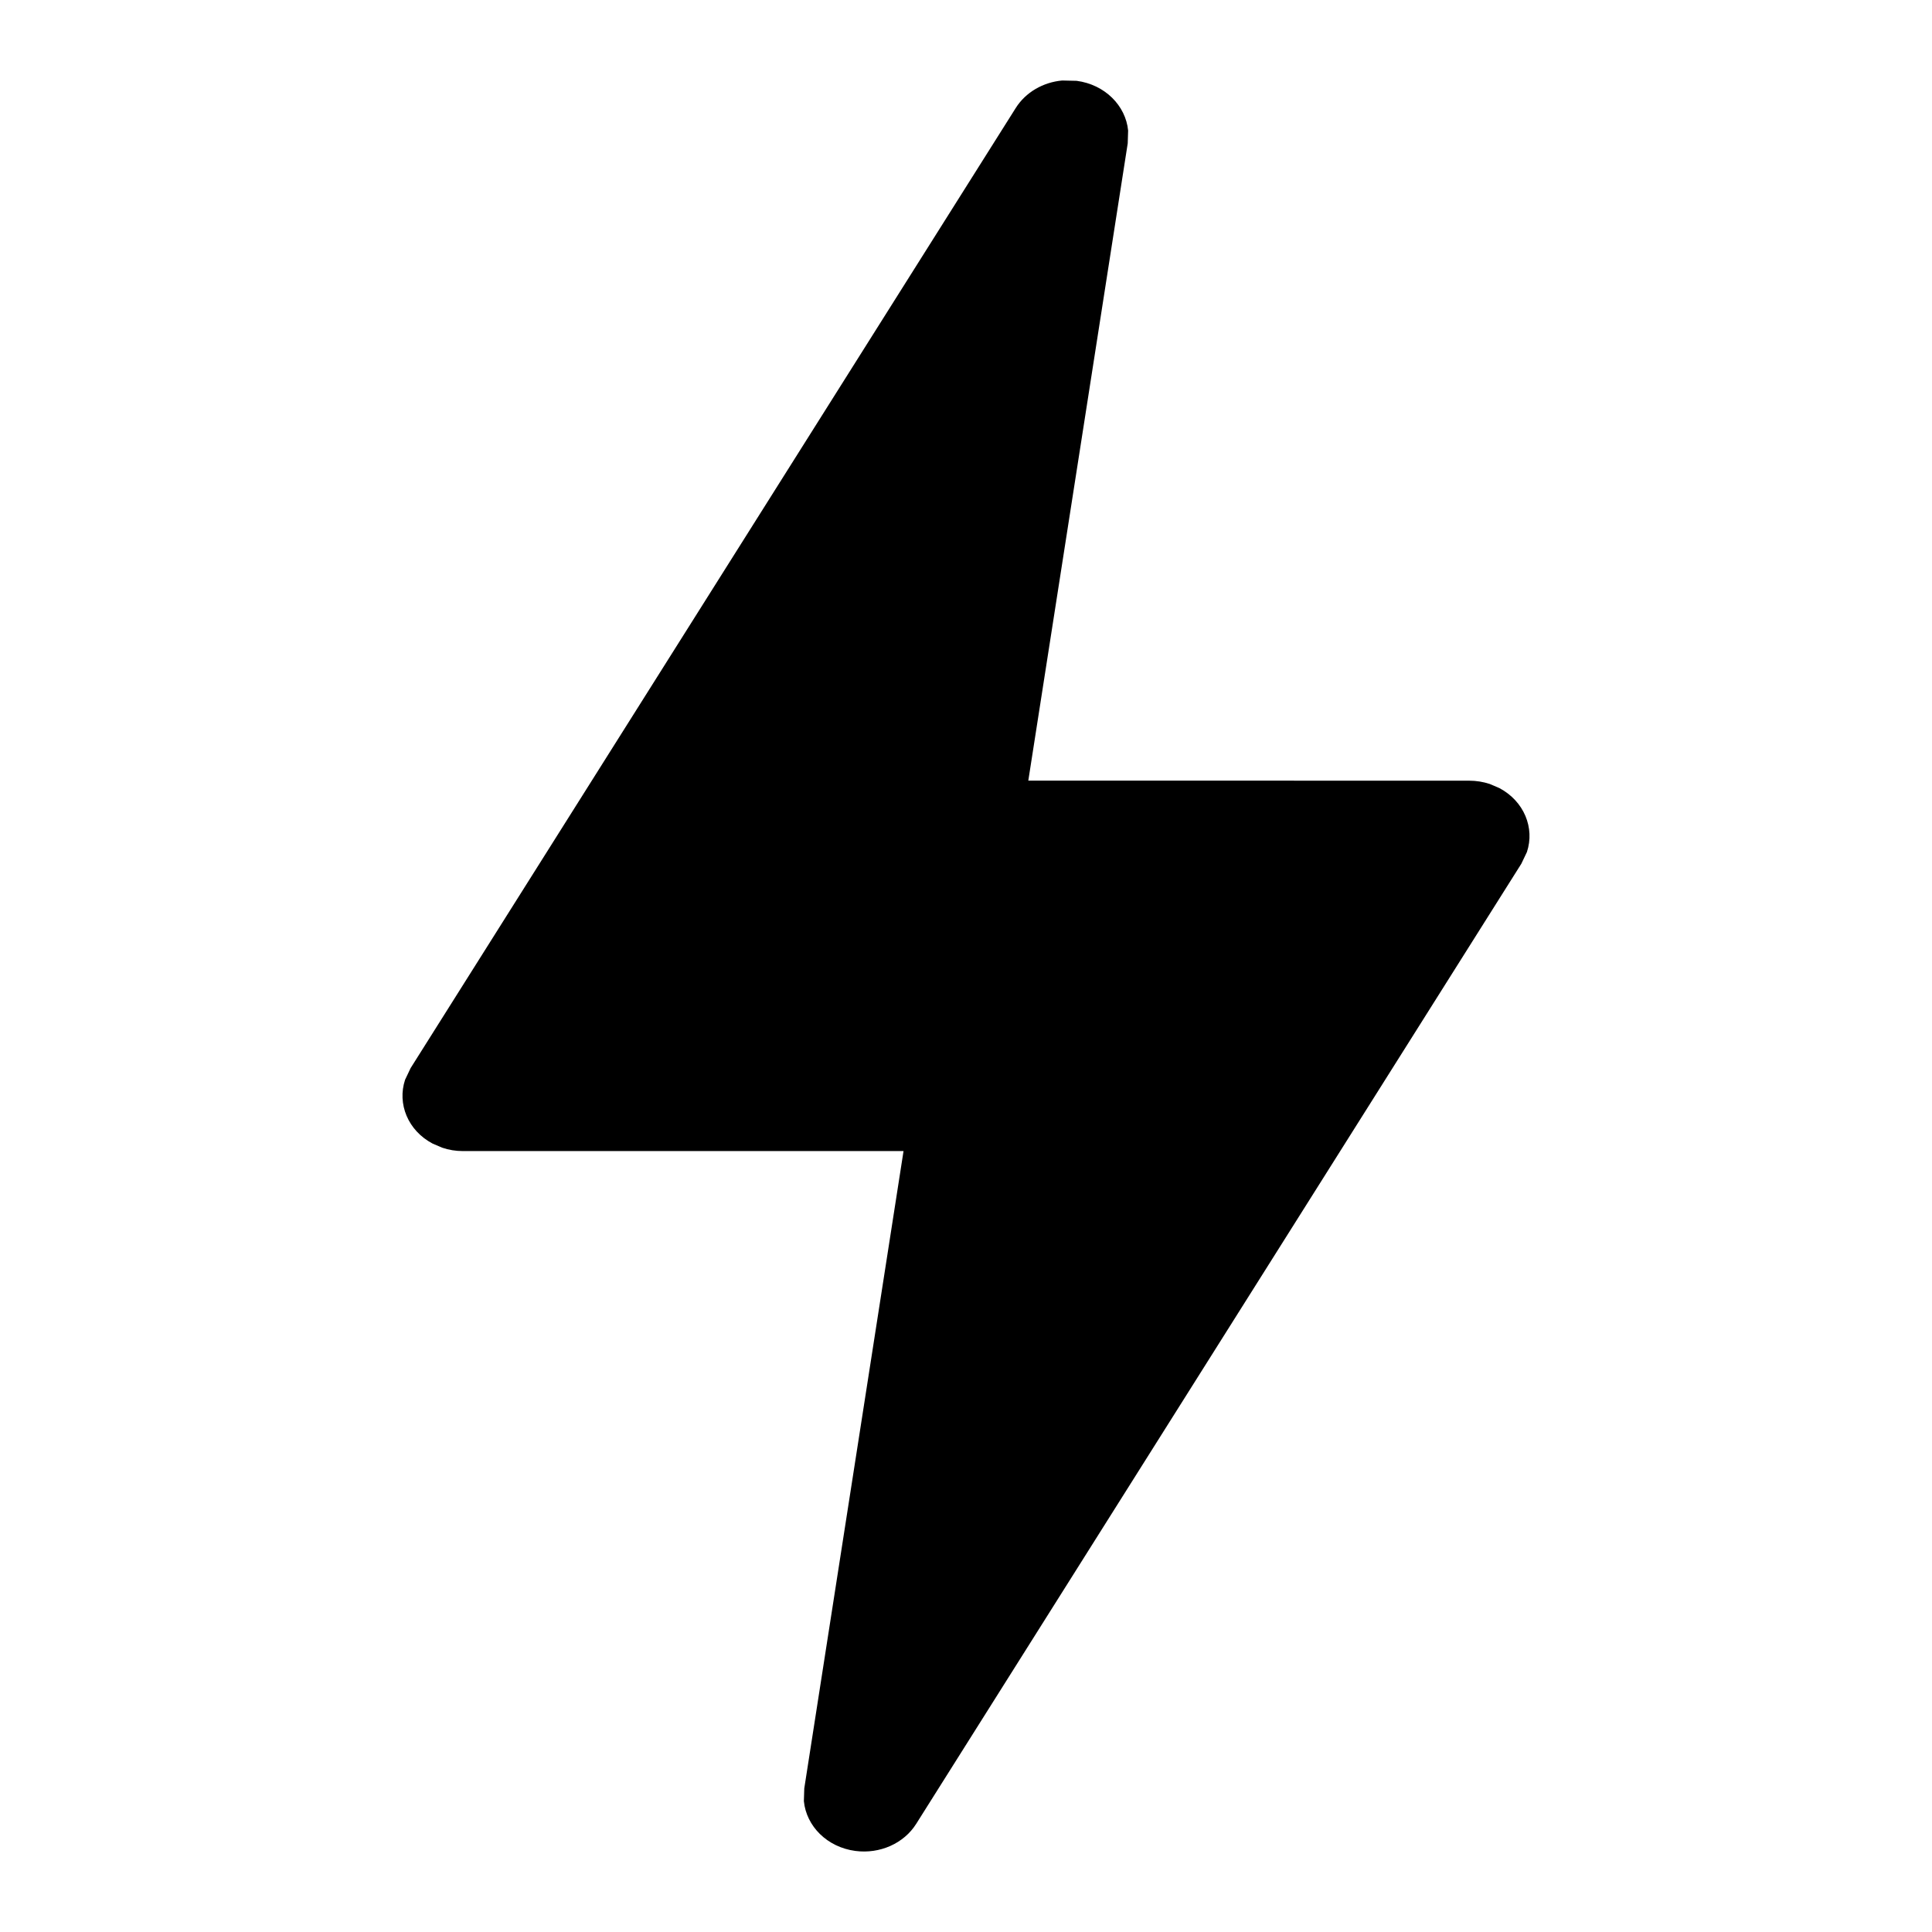 <svg width="24" height="24" viewBox="0 0 24 24" fill="none" xmlns="http://www.w3.org/2000/svg">
<path fill-rule="evenodd" clip-rule="evenodd" d="M13.194 1L13.374 1.004C13.725 1.05 13.984 1.312 14.014 1.622L14.009 1.781L12.774 9.697L18.251 9.698C18.339 9.698 18.425 9.712 18.507 9.739L18.626 9.79C18.933 9.953 19.067 10.285 18.968 10.584L18.899 10.729L11.381 22.657C11.228 22.9 10.929 23.033 10.626 22.993C10.275 22.947 10.016 22.685 9.986 22.374L9.991 22.216L11.224 14.299L5.749 14.299C5.661 14.299 5.575 14.285 5.493 14.257L5.374 14.206C5.067 14.044 4.933 13.712 5.032 13.413L5.101 13.268L12.619 1.34C12.742 1.146 12.957 1.022 13.194 1Z" fill="black"/>
</svg>

